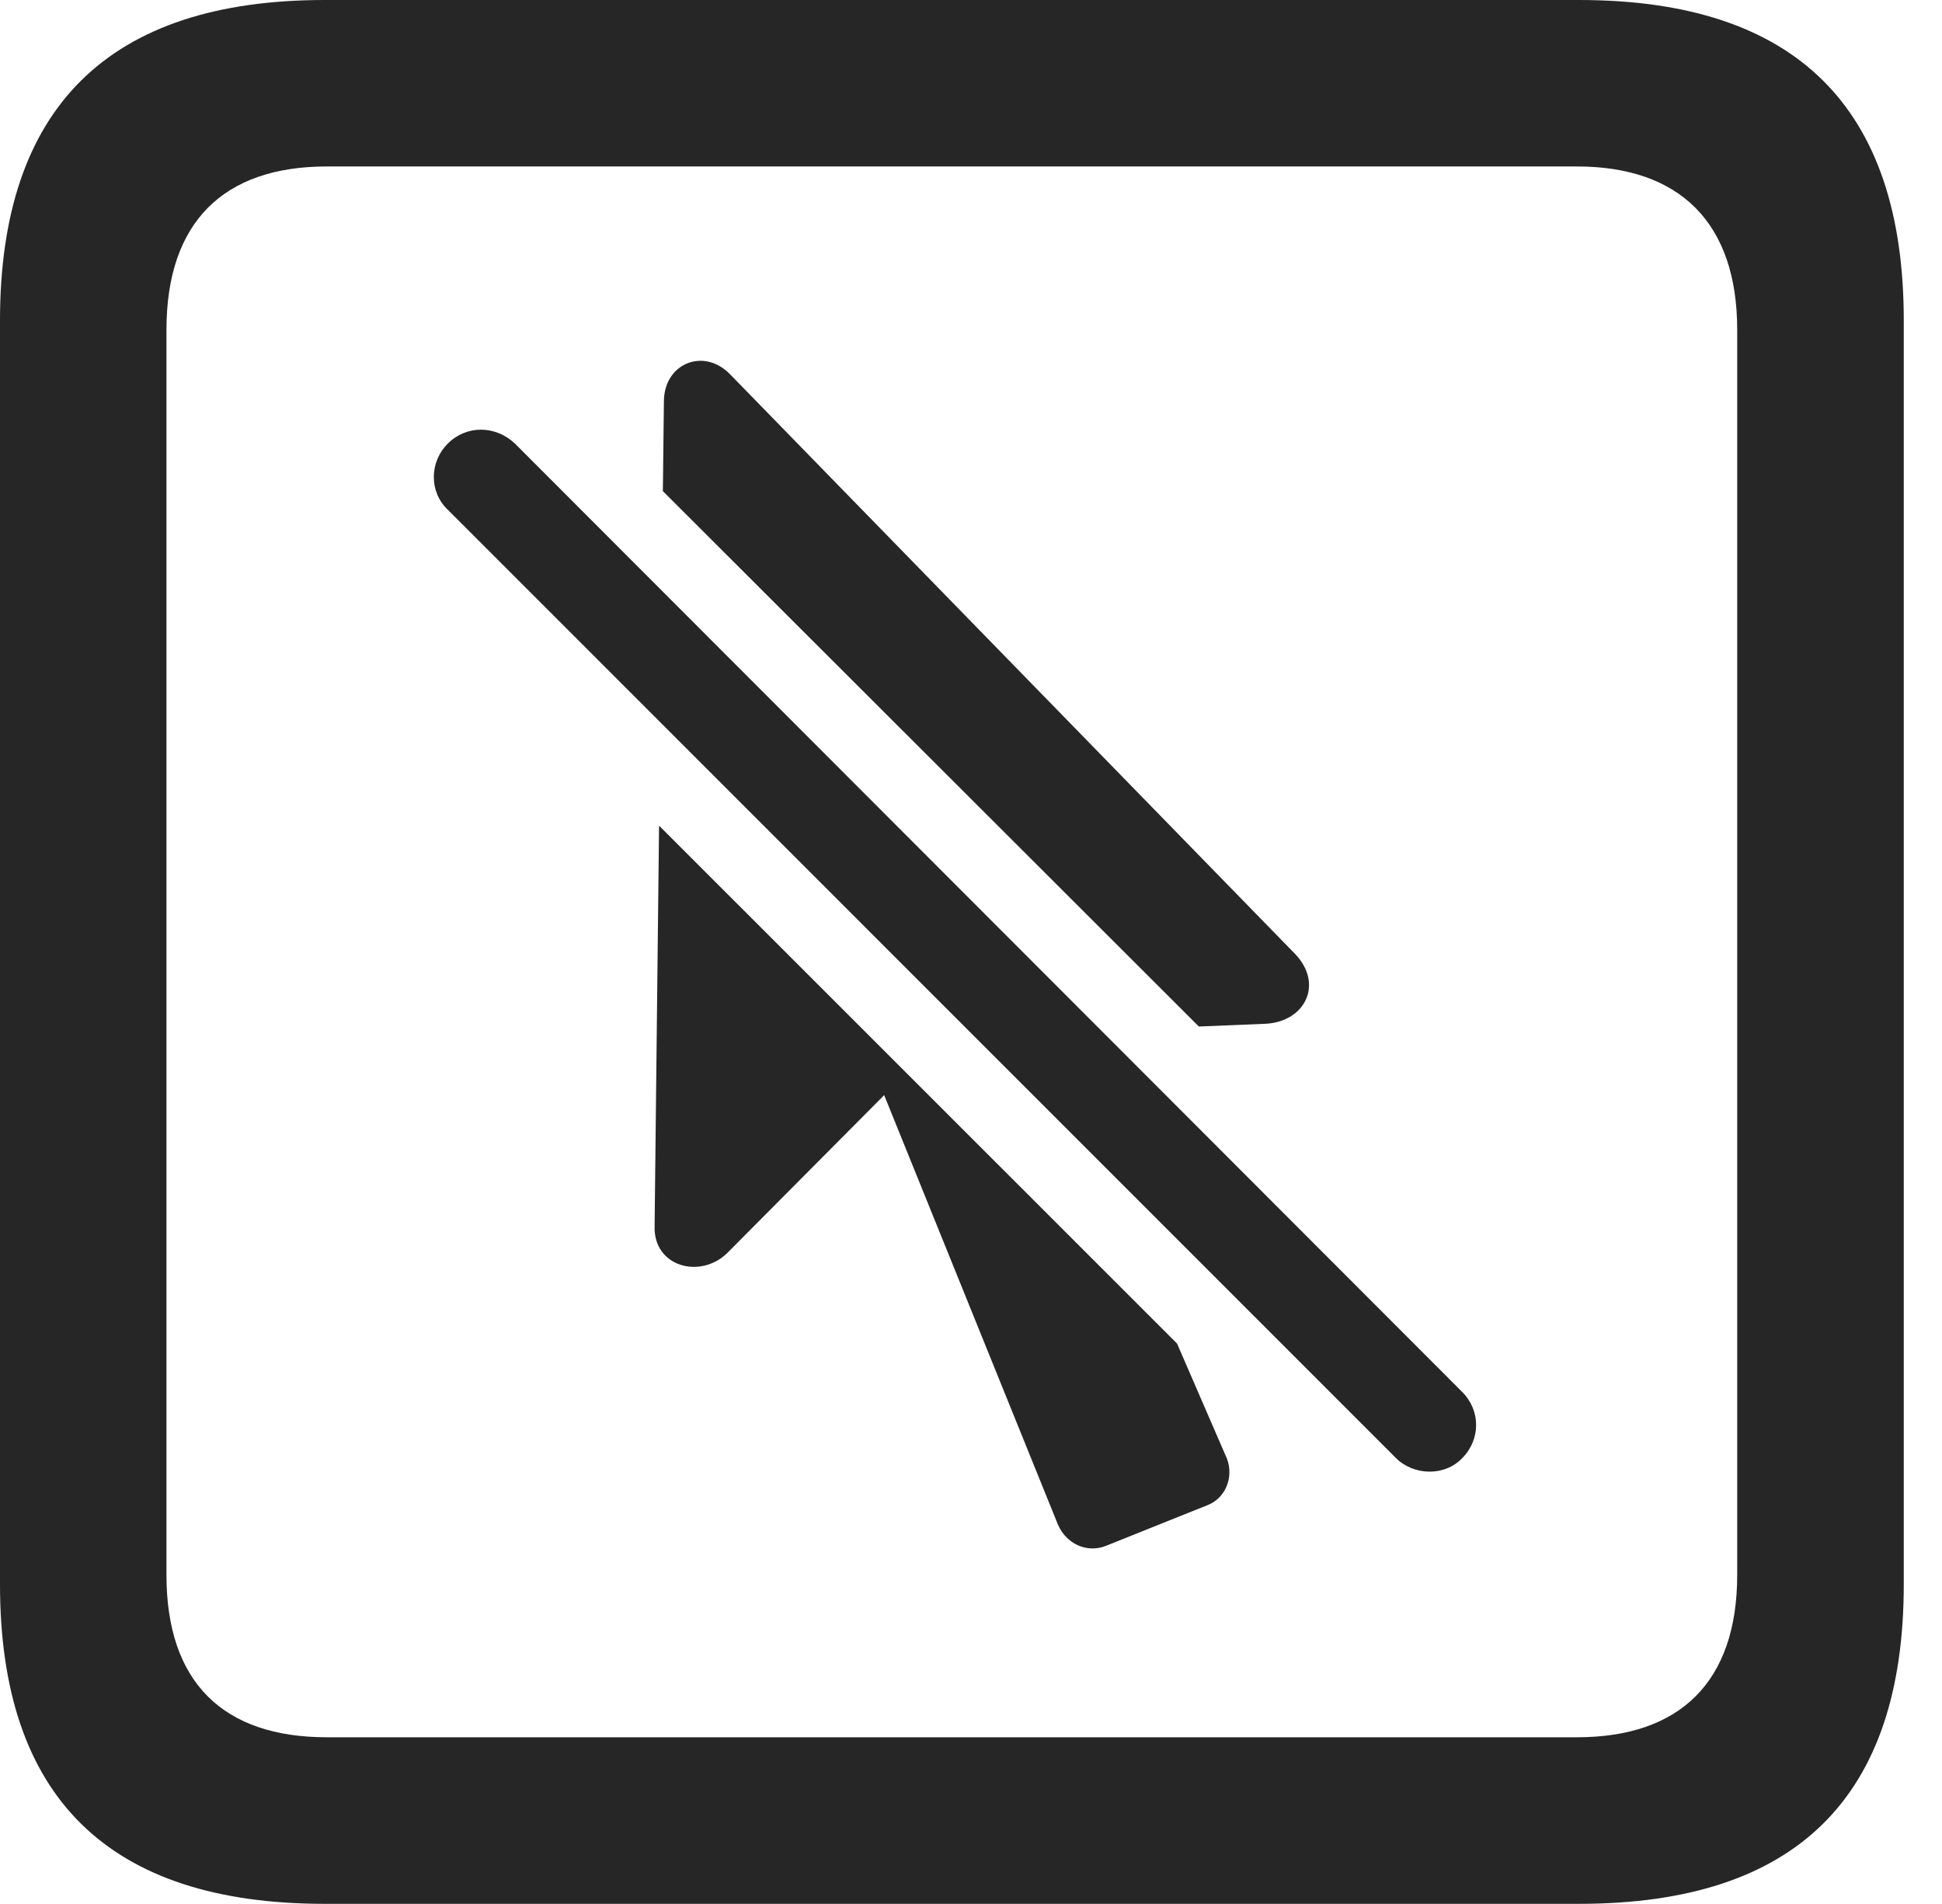 <?xml version="1.0" encoding="UTF-8"?>
<!--Generator: Apple Native CoreSVG 326-->
<!DOCTYPE svg
PUBLIC "-//W3C//DTD SVG 1.1//EN"
       "http://www.w3.org/Graphics/SVG/1.1/DTD/svg11.dtd">
<svg version="1.1" xmlns="http://www.w3.org/2000/svg" xmlns:xlink="http://www.w3.org/1999/xlink" viewBox="0 0 18.34 17.979">
 <g>
  <rect height="17.979" opacity="0" width="18.34" x="0" y="0"/>
  <path d="M17.979 3.027L17.979 14.961C17.979 16.973 16.963 17.979 14.912 17.979L3.066 17.979C1.025 17.979 0 16.973 0 14.961L0 3.027C0 1.016 1.025 0 3.066 0L14.912 0C16.963 0 17.979 1.016 17.979 3.027ZM3.086 1.572C2.109 1.572 1.572 2.1 1.572 3.115L1.572 14.873C1.572 15.889 2.109 16.406 3.086 16.406L14.893 16.406C15.859 16.406 16.406 15.889 16.406 14.873L16.406 3.115C16.406 2.1 15.859 1.572 14.893 1.572Z" fill="black" fill-opacity="0.85"/>
  <path d="M11.116 12.688L11.572 13.74C11.66 13.916 11.592 14.131 11.416 14.209L10.44 14.6C10.264 14.668 10.068 14.58 9.99 14.395L8.35 10.342L6.865 11.836C6.611 12.08 6.172 11.963 6.182 11.582L6.224 7.797ZM6.895 3.535L12.236 9.014C12.5 9.297 12.324 9.648 11.953 9.668L11.322 9.694L6.26 4.638L6.27 3.779C6.279 3.428 6.65 3.281 6.895 3.535Z" fill="black" fill-opacity="0.85"/>
  <path d="M13.184 13.77C13.35 13.935 13.643 13.945 13.809 13.77C13.984 13.594 13.984 13.32 13.809 13.145L4.863 4.189C4.678 4.014 4.404 4.014 4.229 4.189C4.053 4.365 4.053 4.648 4.229 4.814Z" fill="black" fill-opacity="0.85"/>
 </g>
</svg>
